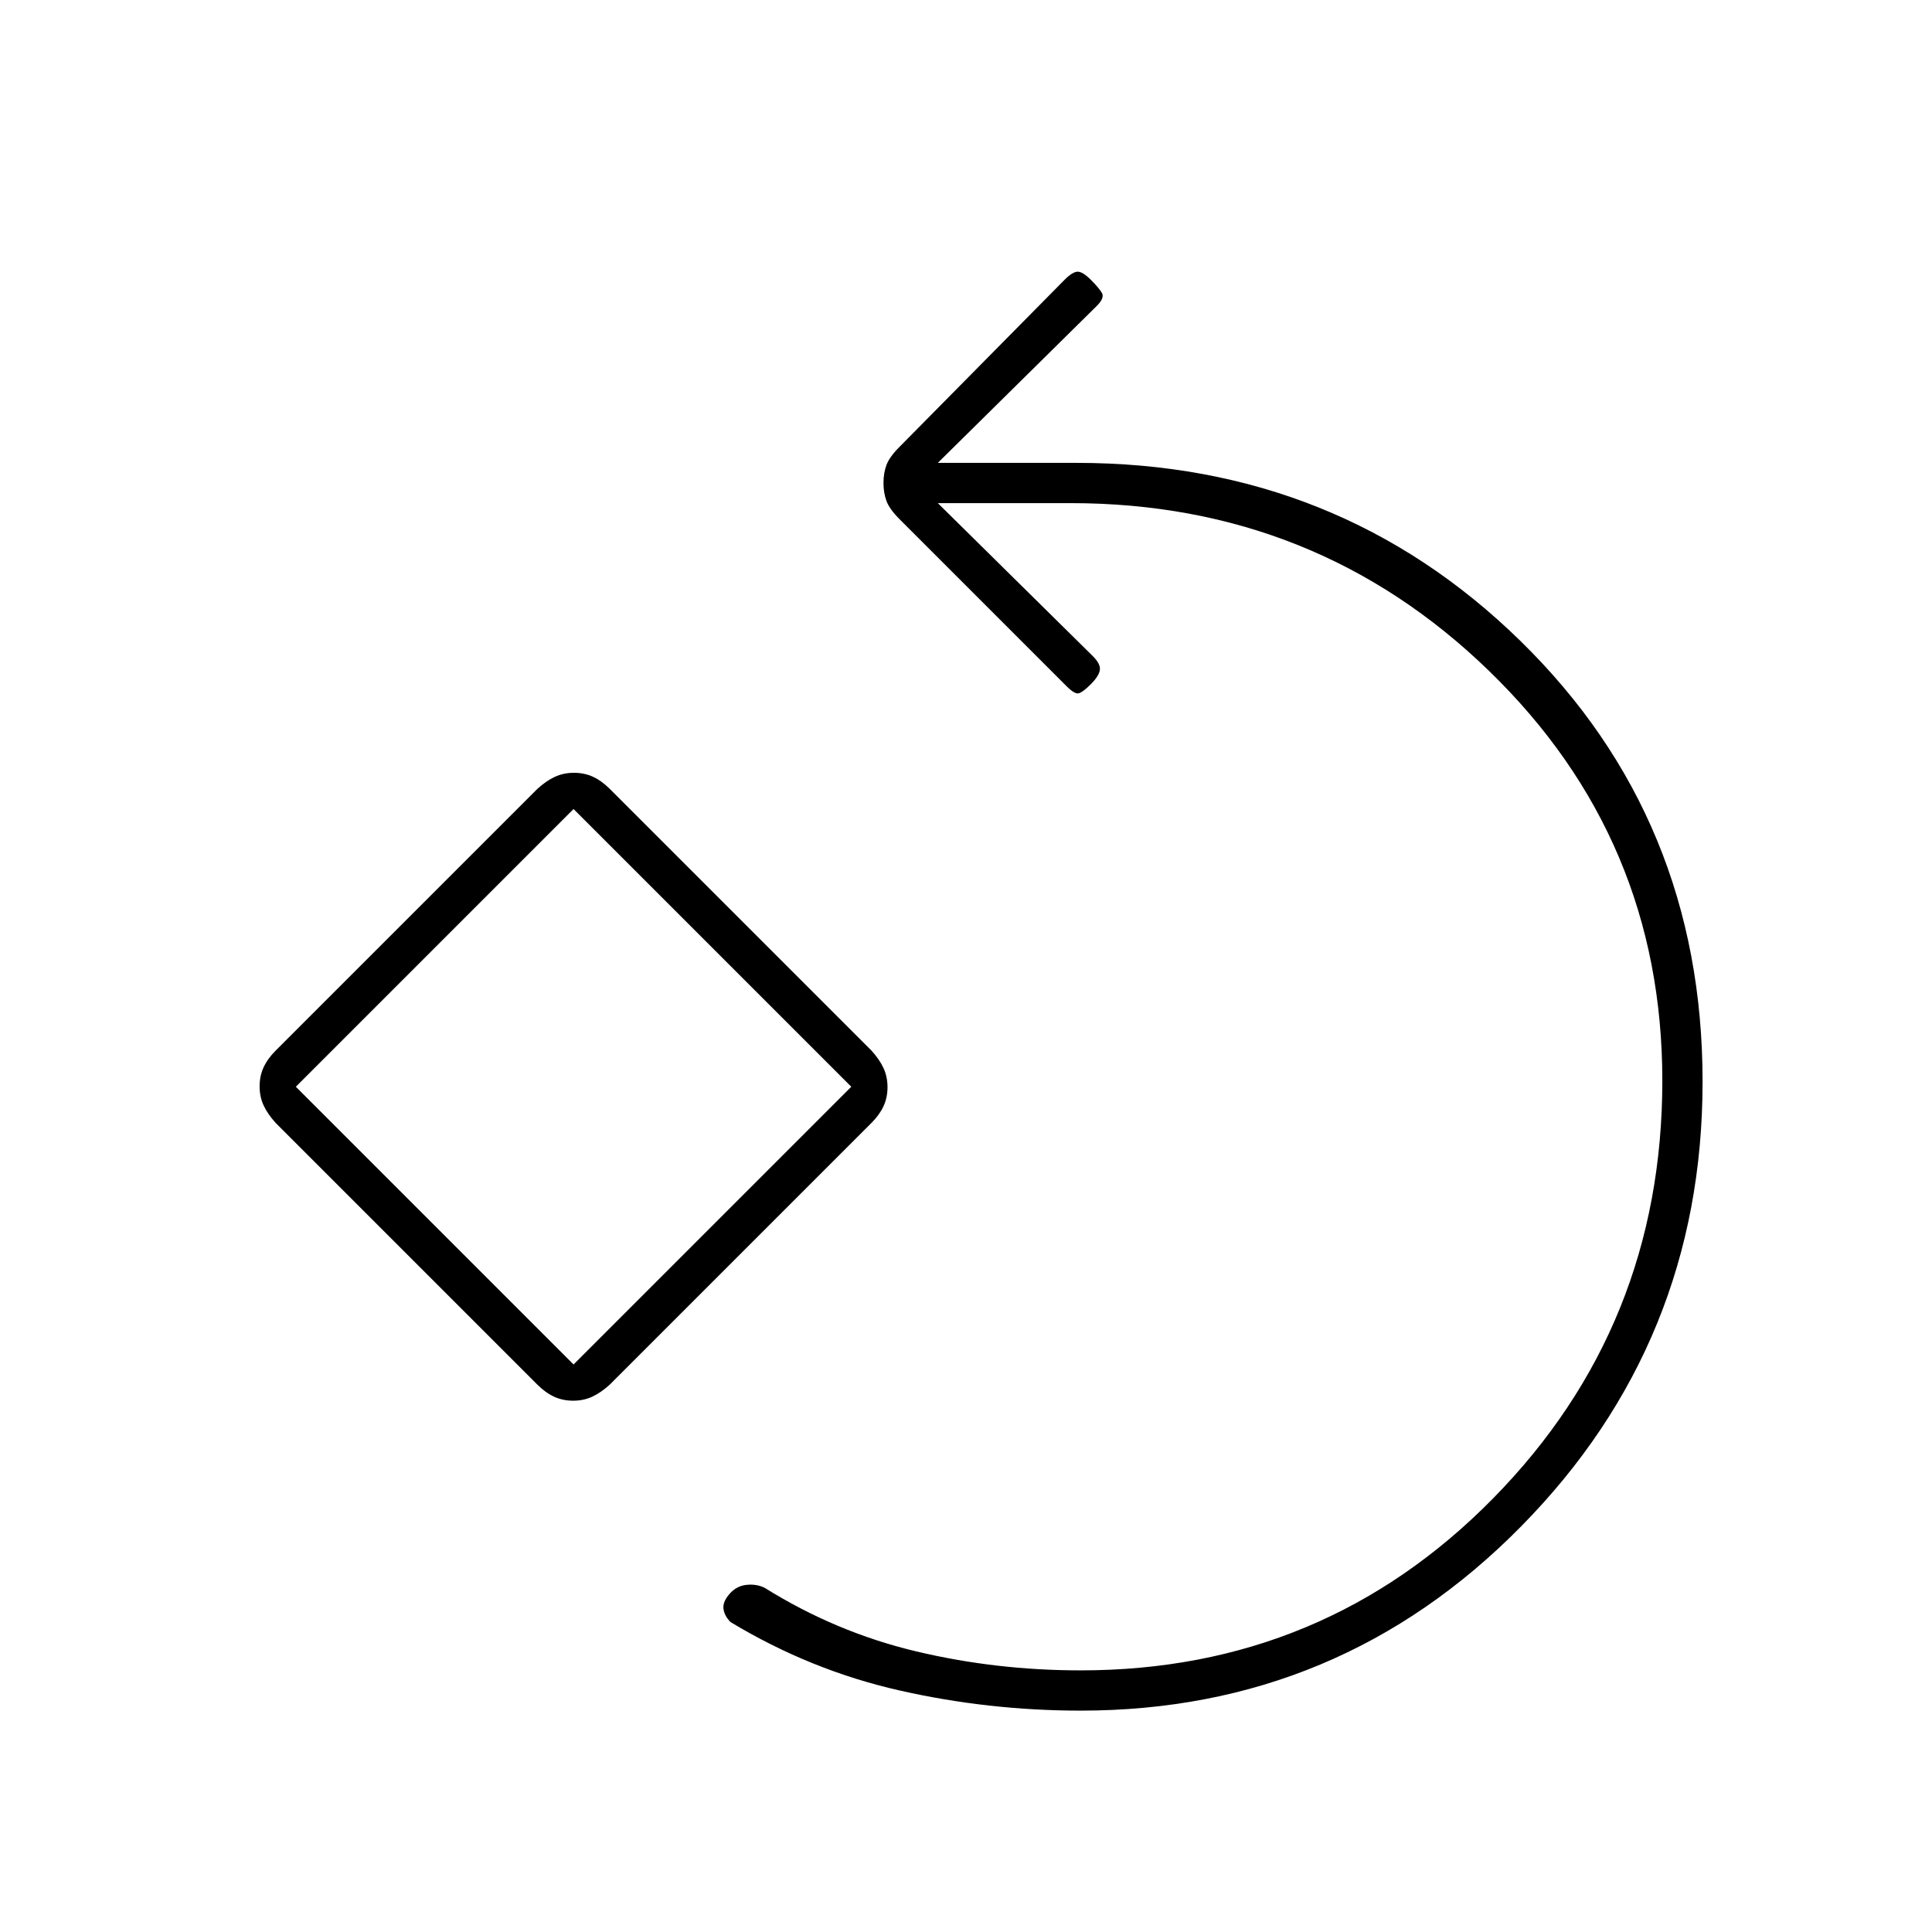 <svg xmlns="http://www.w3.org/2000/svg" height="20" viewBox="0 -960 960 960" width="20"><path d="M537-110q-45.78 0-90.03-10.02Q402.72-130.03 363-154q-3-3-3.5-6.5t3-7.5q3.5-4 8.5-4.5t9 1.5q35.24 22 74.99 31.5Q494.74-130 537-130q120.9 0 204.95-85.5Q826-301 826-423q0-120.06-86-203.53T532-710h-66l77 76q4 4 3.5 7t-4.5 7q-4 4-6 4.5t-6-3.5l-83-83q-5-5-6.5-9.03-1.5-4.03-1.5-9t1.5-8.97q1.5-4 6.5-9l82-83q4-4 6.5-4t6.5 4q4 4 5.5 6.5T545-808l-79 78h69q130.03 0 220.51 88.5Q846-553 846-422.5q0 129.5-90.21 221T537-110ZM284.8-264q-5.2 0-9.5-2t-8.3-6L137-402q-4-4.4-6-8.7-2-4.3-2-9.5t2-9.5q2-4.3 6-8.3l130-130q4.4-4 8.7-6 4.3-2 9.5-2t9.5 2q4.3 2 8.3 6l130 130q4 4.4 6 8.7 2 4.3 2 9.5t-2 9.5q-2 4.3-6 8.3L303-272q-4.4 4-8.7 6-4.3 2-9.5 2Zm.2-18 138-138-138-138-138 138 138 138Zm0-138Z"/></svg>